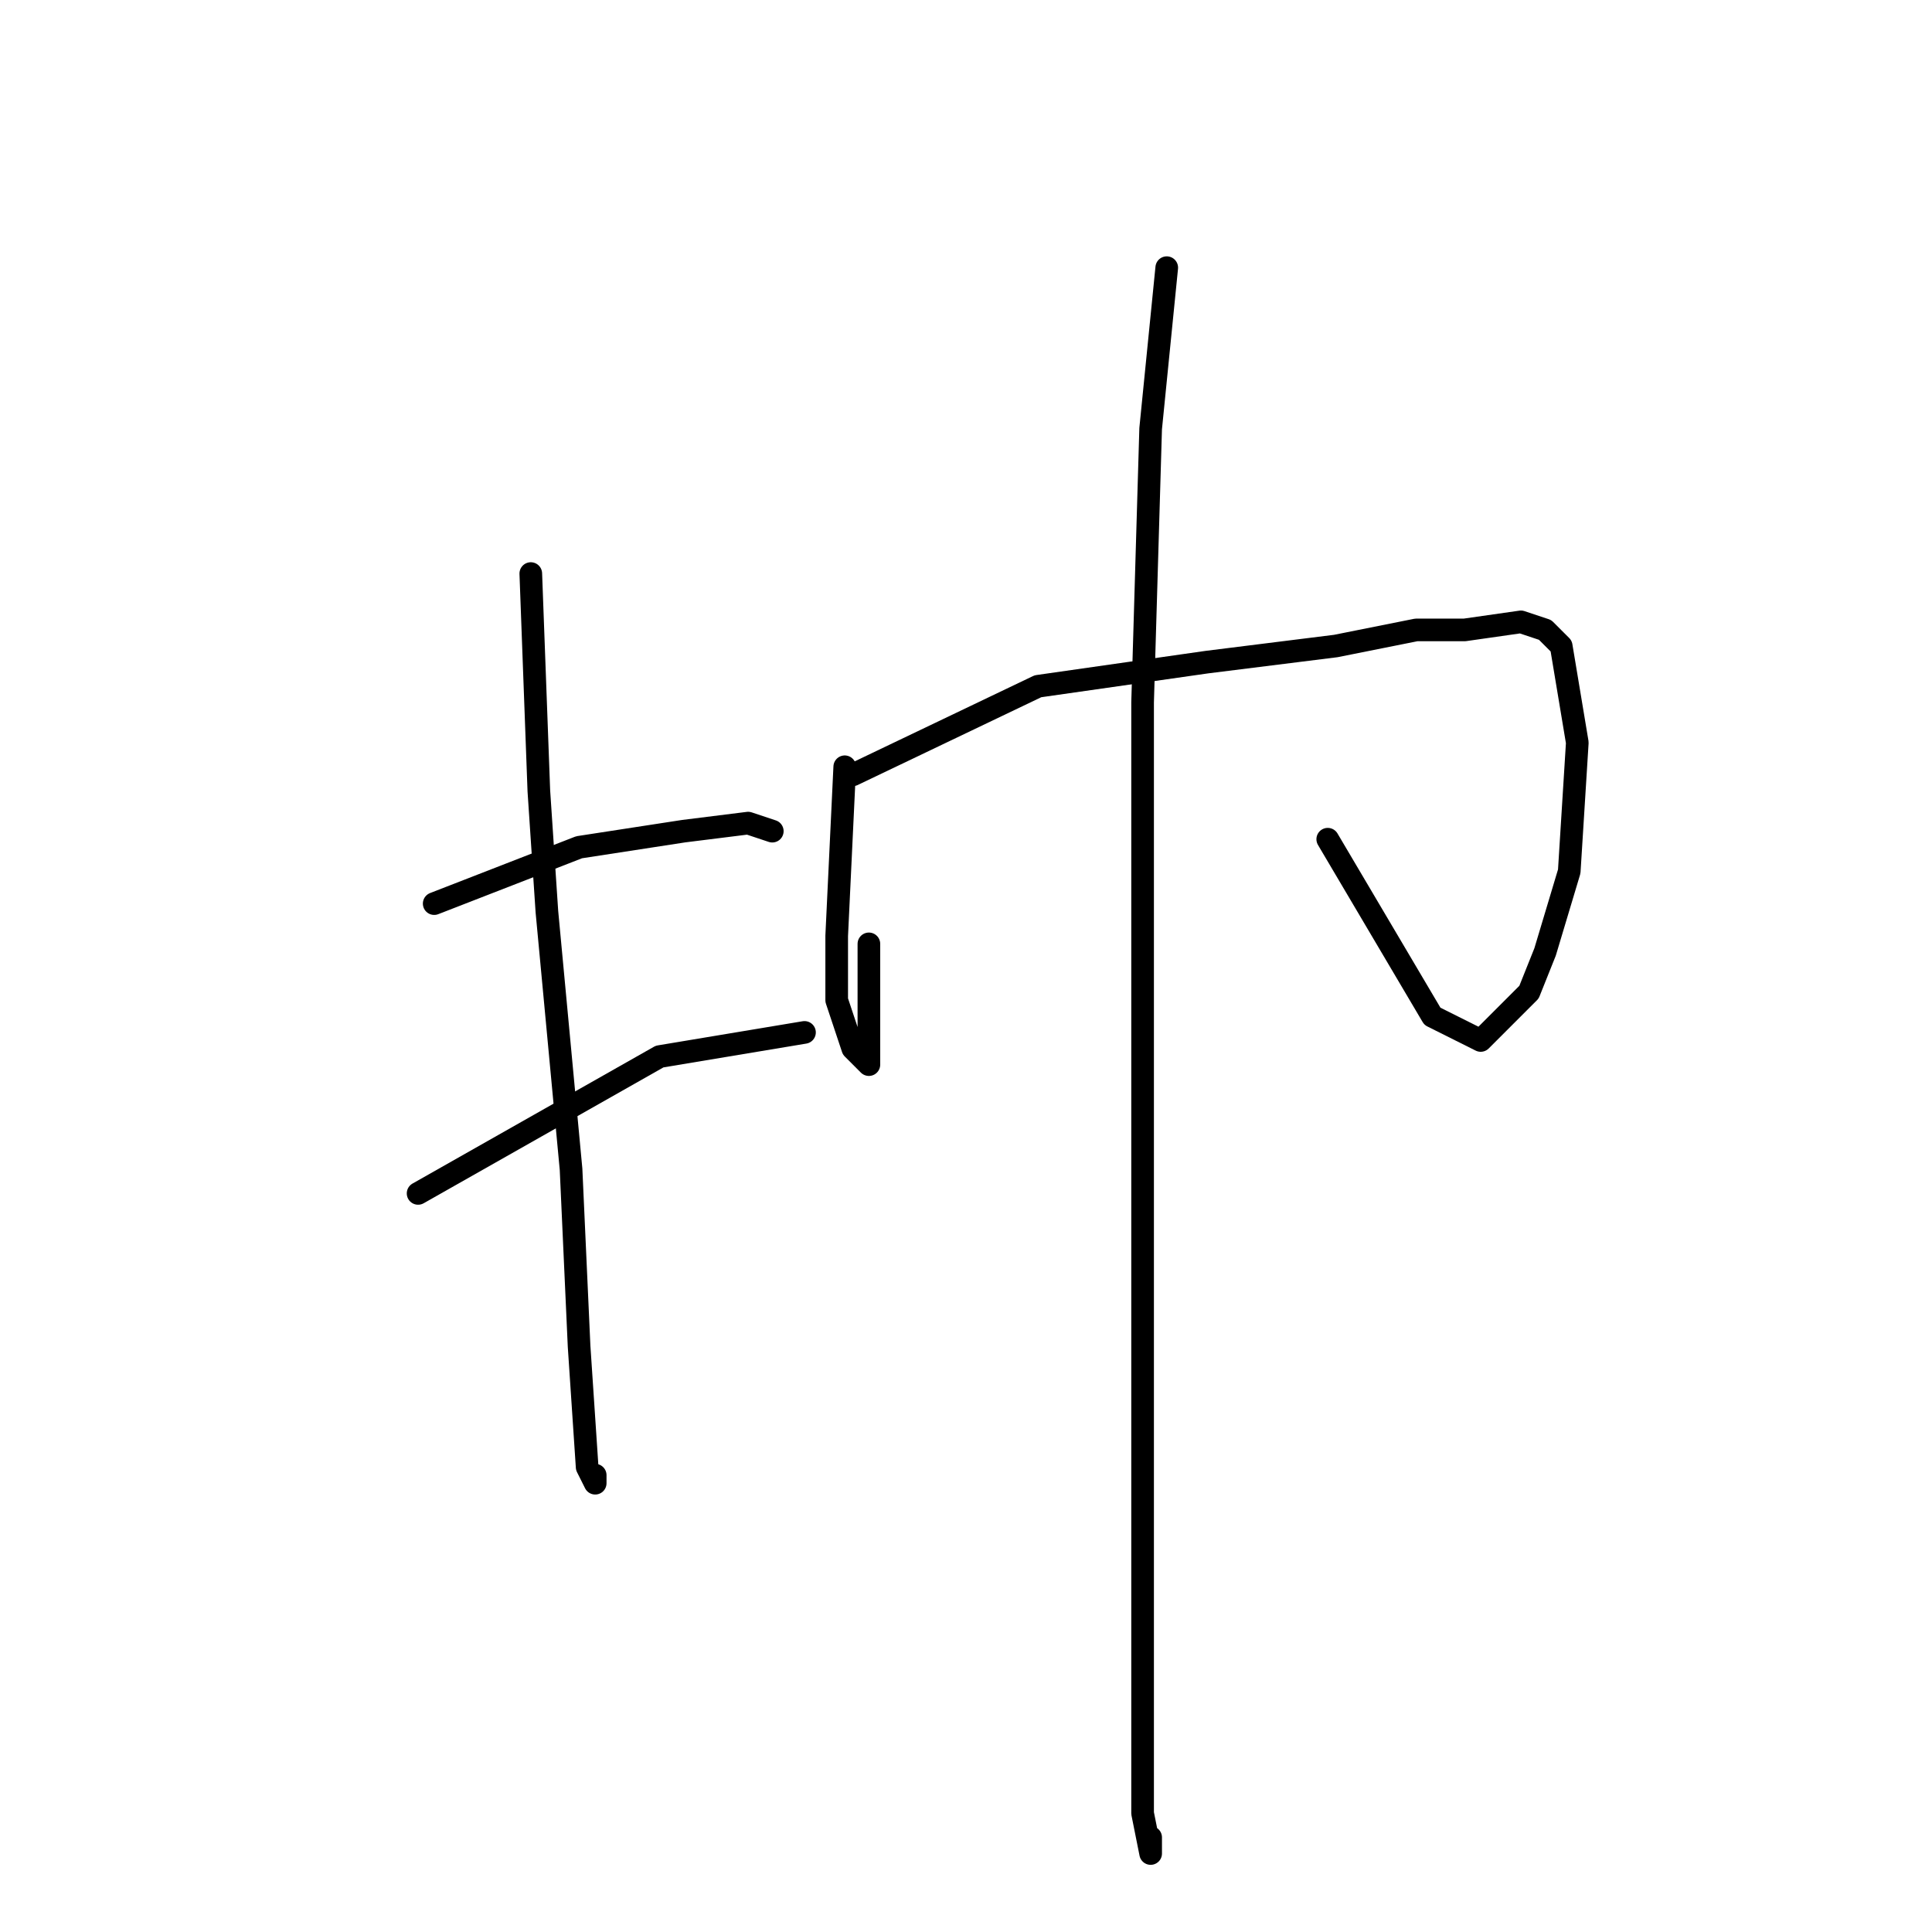 <?xml version="1.0" standalone="no"?>
    <svg width="256" height="256" xmlns="http://www.w3.org/2000/svg" version="1.1">
    <polyline stroke="black" stroke-width="3" stroke-linecap="round" fill="transparent" stroke-linejoin="round" points="70.333 76 71.4 104.8 72.467 120.8 75.667 154.933 76.733 178.4 77.8 194.4 78.867 196.533 78.867 195.467 78.867 195.467 " />
        <polyline stroke="black" stroke-width="3" stroke-linecap="round" fill="transparent" stroke-linejoin="round" points="57.533 119.733 76.733 112.267 90.6 110.133 99.133 109.067 102.333 110.133 102.333 110.133 " />
        <polyline stroke="black" stroke-width="3" stroke-linecap="round" fill="transparent" stroke-linejoin="round" points="55.4 158.133 87.4 140 100.2 137.867 106.6 136.8 106.6 136.8 " />
        <polyline stroke="black" stroke-width="3" stroke-linecap="round" fill="transparent" stroke-linejoin="round" points="111.933 101.6 110.867 124 110.867 132.533 113 138.933 115.133 141.067 115.133 135.733 115.133 125.067 115.133 125.067 " />
        <polyline stroke="black" stroke-width="3" stroke-linecap="round" fill="transparent" stroke-linejoin="round" points="113 102.667 137.533 90.933 159.933 87.733 177 85.6 187.667 83.467 194.067 83.467 201.533 82.4 204.733 83.467 206.867 85.6 209 98.4 207.933 115.467 204.733 126.133 202.6 131.467 196.2 137.867 189.8 134.667 175.933 111.2 175.933 111.2 " />
        <polyline stroke="black" stroke-width="3" stroke-linecap="round" fill="transparent" stroke-linejoin="round" points="154.6 35.467 152.467 56.8 151.4 93.067 151.4 136.8 151.4 197.6 151.4 226.4 151.4 240.267 152.467 245.6 152.467 243.467 152.467 243.467 " />
        </svg>